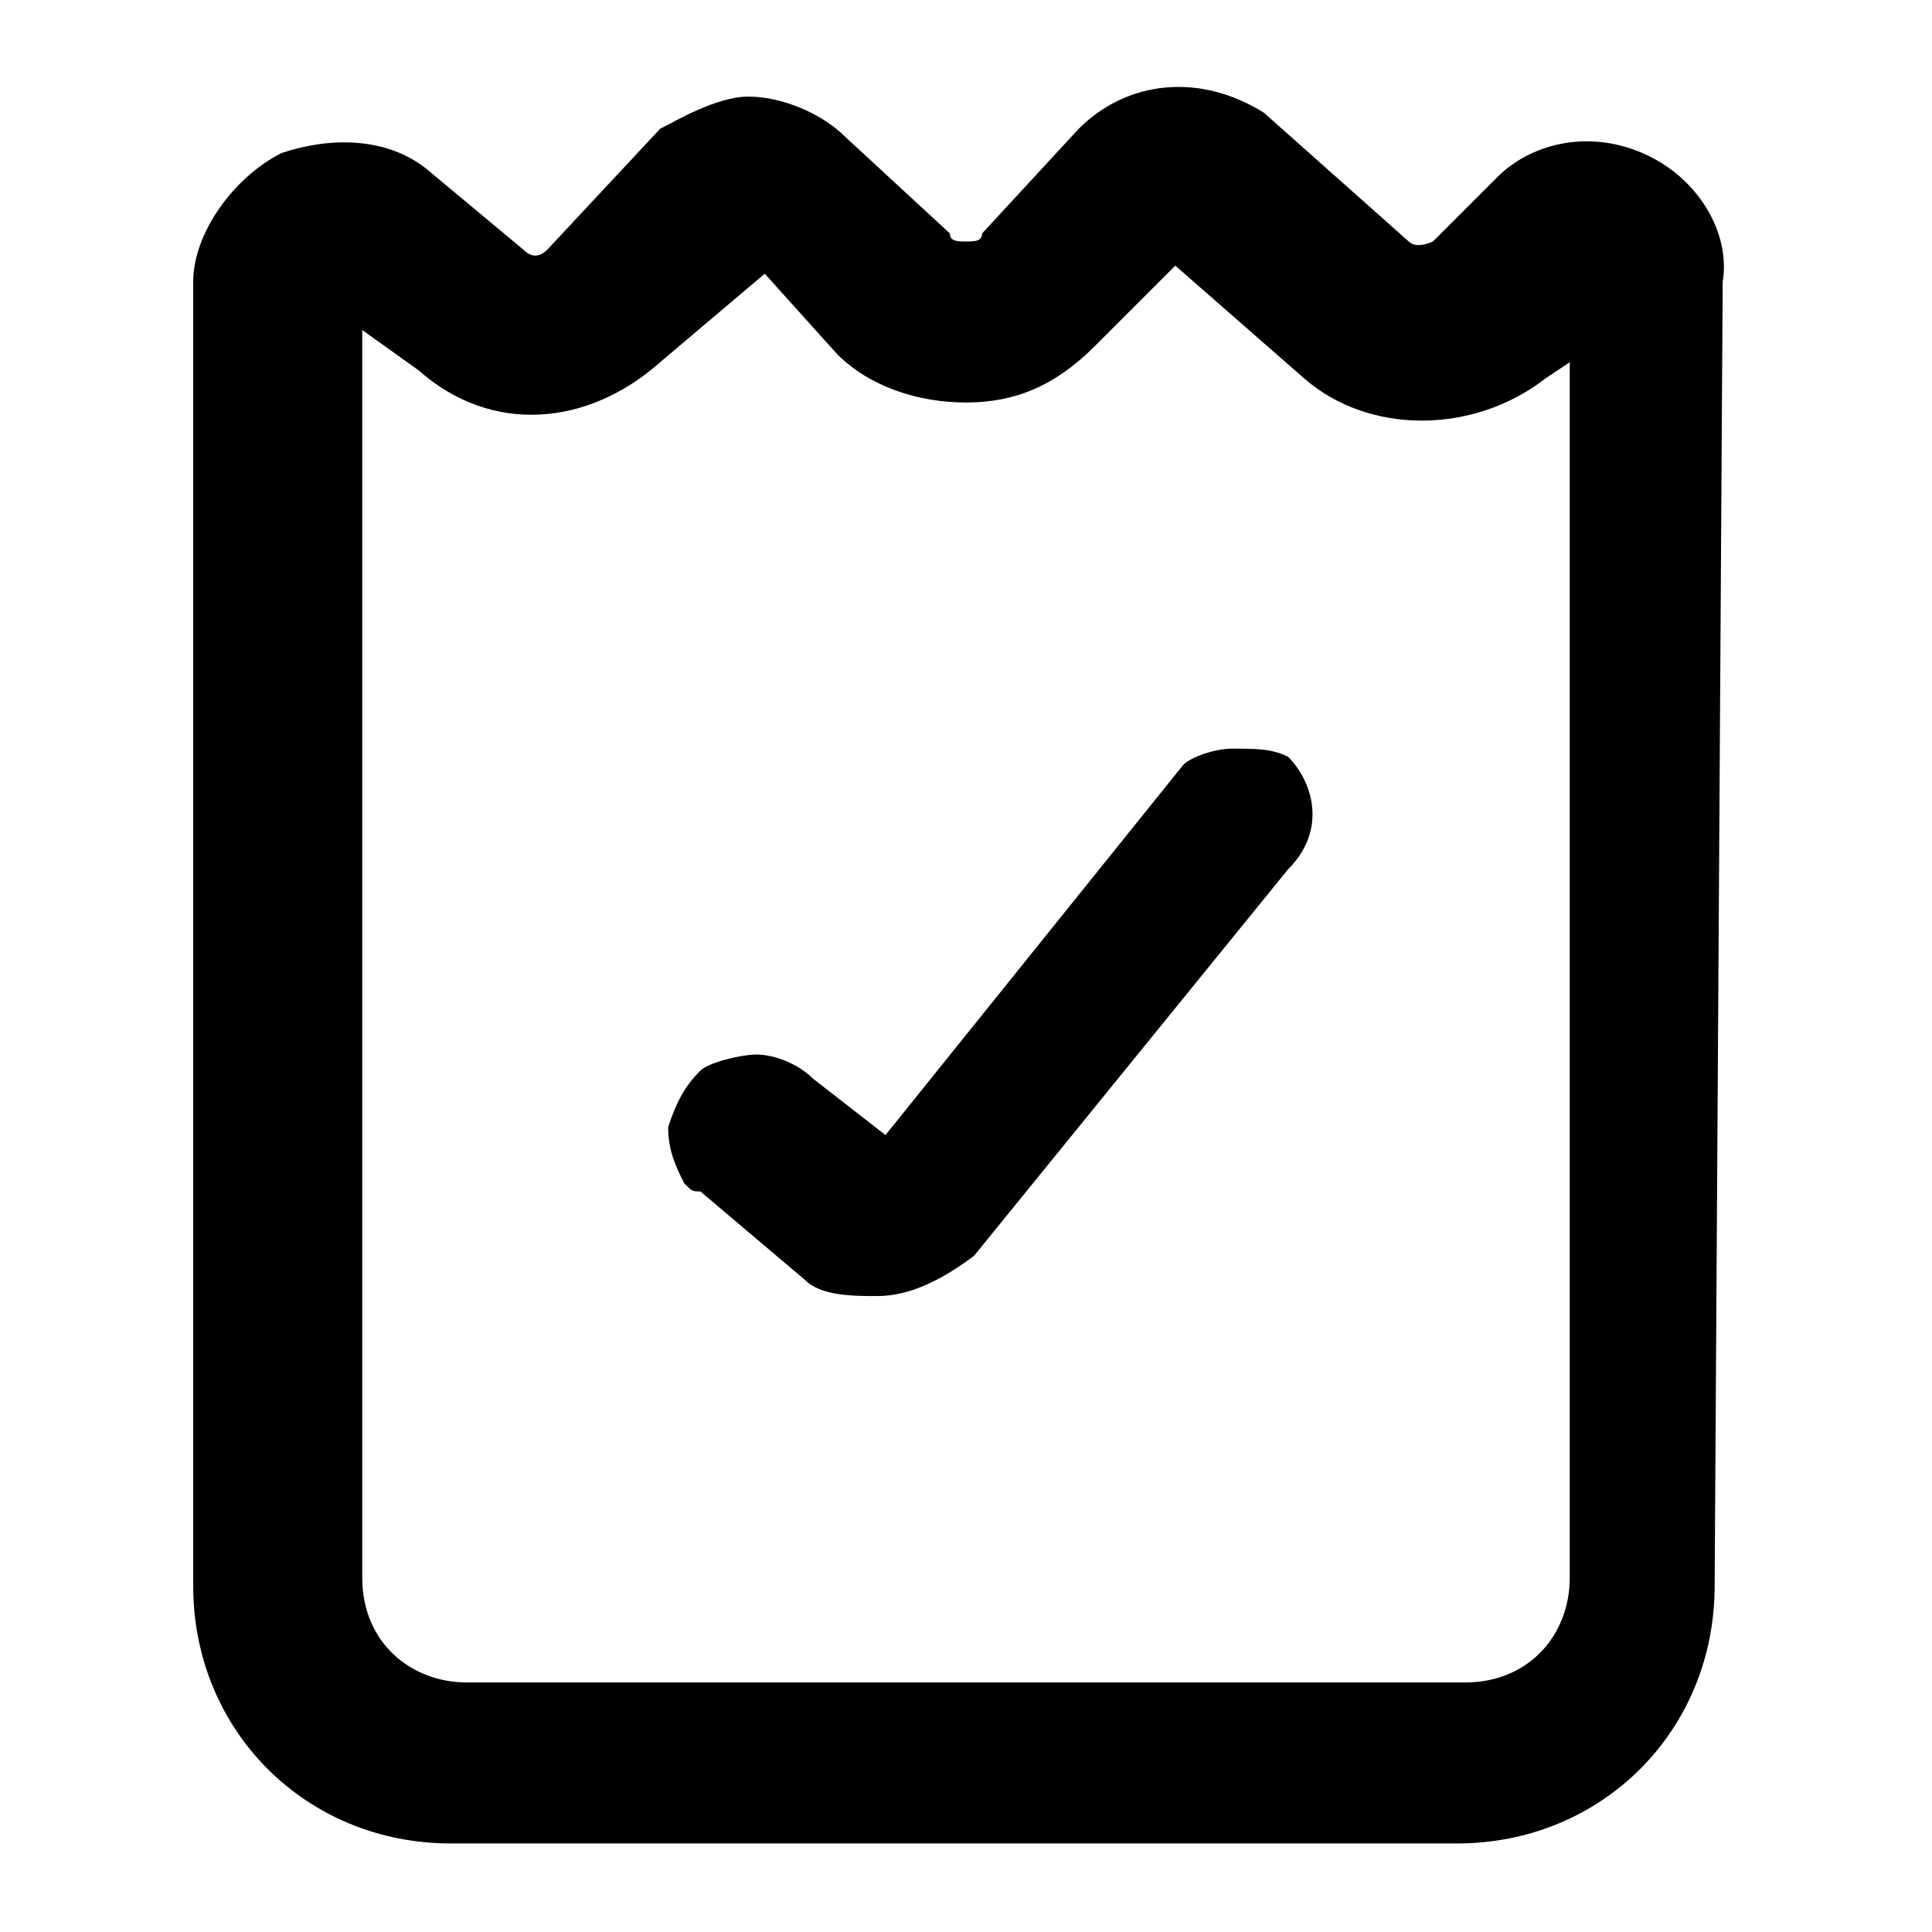 <?xml version="1.0" encoding="utf-8"?>
<!-- Generator: Adobe Illustrator 25.4.1, SVG Export Plug-In . SVG Version: 6.00 Build 0)  -->
<svg version="1.1" id="Layer_1" xmlns="http://www.w3.org/2000/svg" xmlns:xlink="http://www.w3.org/1999/xlink" x="0px" y="0px"
	 viewBox="0 0 24 24" style="enable-background:new 0 0 24 24;" xml:space="preserve">
<g>
	<path d="M21.4,3.5c0.1-0.6-0.3-1.3-1-1.6c-0.7-0.3-1.4-0.1-1.8,0.3L17.8,3c0,0-0.2,0.1-0.3,0l-1.8-1.6C14.9,0.9,14,1,13.4,1.6
		l-1.2,1.3C12.2,3,12.1,3,12,3s-0.2,0-0.2-0.1l-1.3-1.2c-0.3-0.3-0.8-0.5-1.2-0.5c-0.4,0-0.9,0.3-1.1,0.4L6.8,3.1
		c-0.1,0.1-0.2,0.1-0.3,0l-1.2-1C4.8,1.7,4.1,1.7,3.5,1.9c-0.6,0.3-1.1,1-1.1,1.6v16.2c0,1.8,1.4,3.2,3.2,3.2h12.5
		c1.8,0,3.2-1.4,3.2-3.2L21.4,3.5z M19.5,4.5v15.1c0,0.7-0.5,1.3-1.3,1.3H5.8c-0.7,0-1.3-0.5-1.3-1.3V4.1l0.7,0.5
		c0.9,0.8,2.1,0.7,3-0.1l1.3-1.1l0.9,1C10.8,4.8,11.4,5,12,5c0.6,0,1.1-0.2,1.6-0.7l1-1l1.6,1.4c0.8,0.7,2.1,0.7,3,0L19.5,4.5z"/>
	<path d="M16,9.4c-0.2-0.1-0.4-0.1-0.7-0.1c-0.2,0-0.5,0.1-0.6,0.2L11,14.1l-0.9-0.7c-0.2-0.2-0.5-0.3-0.7-0.3
		c-0.2,0-0.6,0.1-0.7,0.2c-0.2,0.2-0.3,0.4-0.4,0.7c0,0.3,0.1,0.5,0.2,0.7c0.1,0.1,0.1,0.1,0.2,0.1l1.3,1.1c0.2,0.2,0.6,0.2,0.9,0.2
		c0.4,0,0.8-0.2,1.2-0.5l3.9-4.8C16.5,10.3,16.3,9.7,16,9.4L16,9.4z"/>
</g>
</svg>

